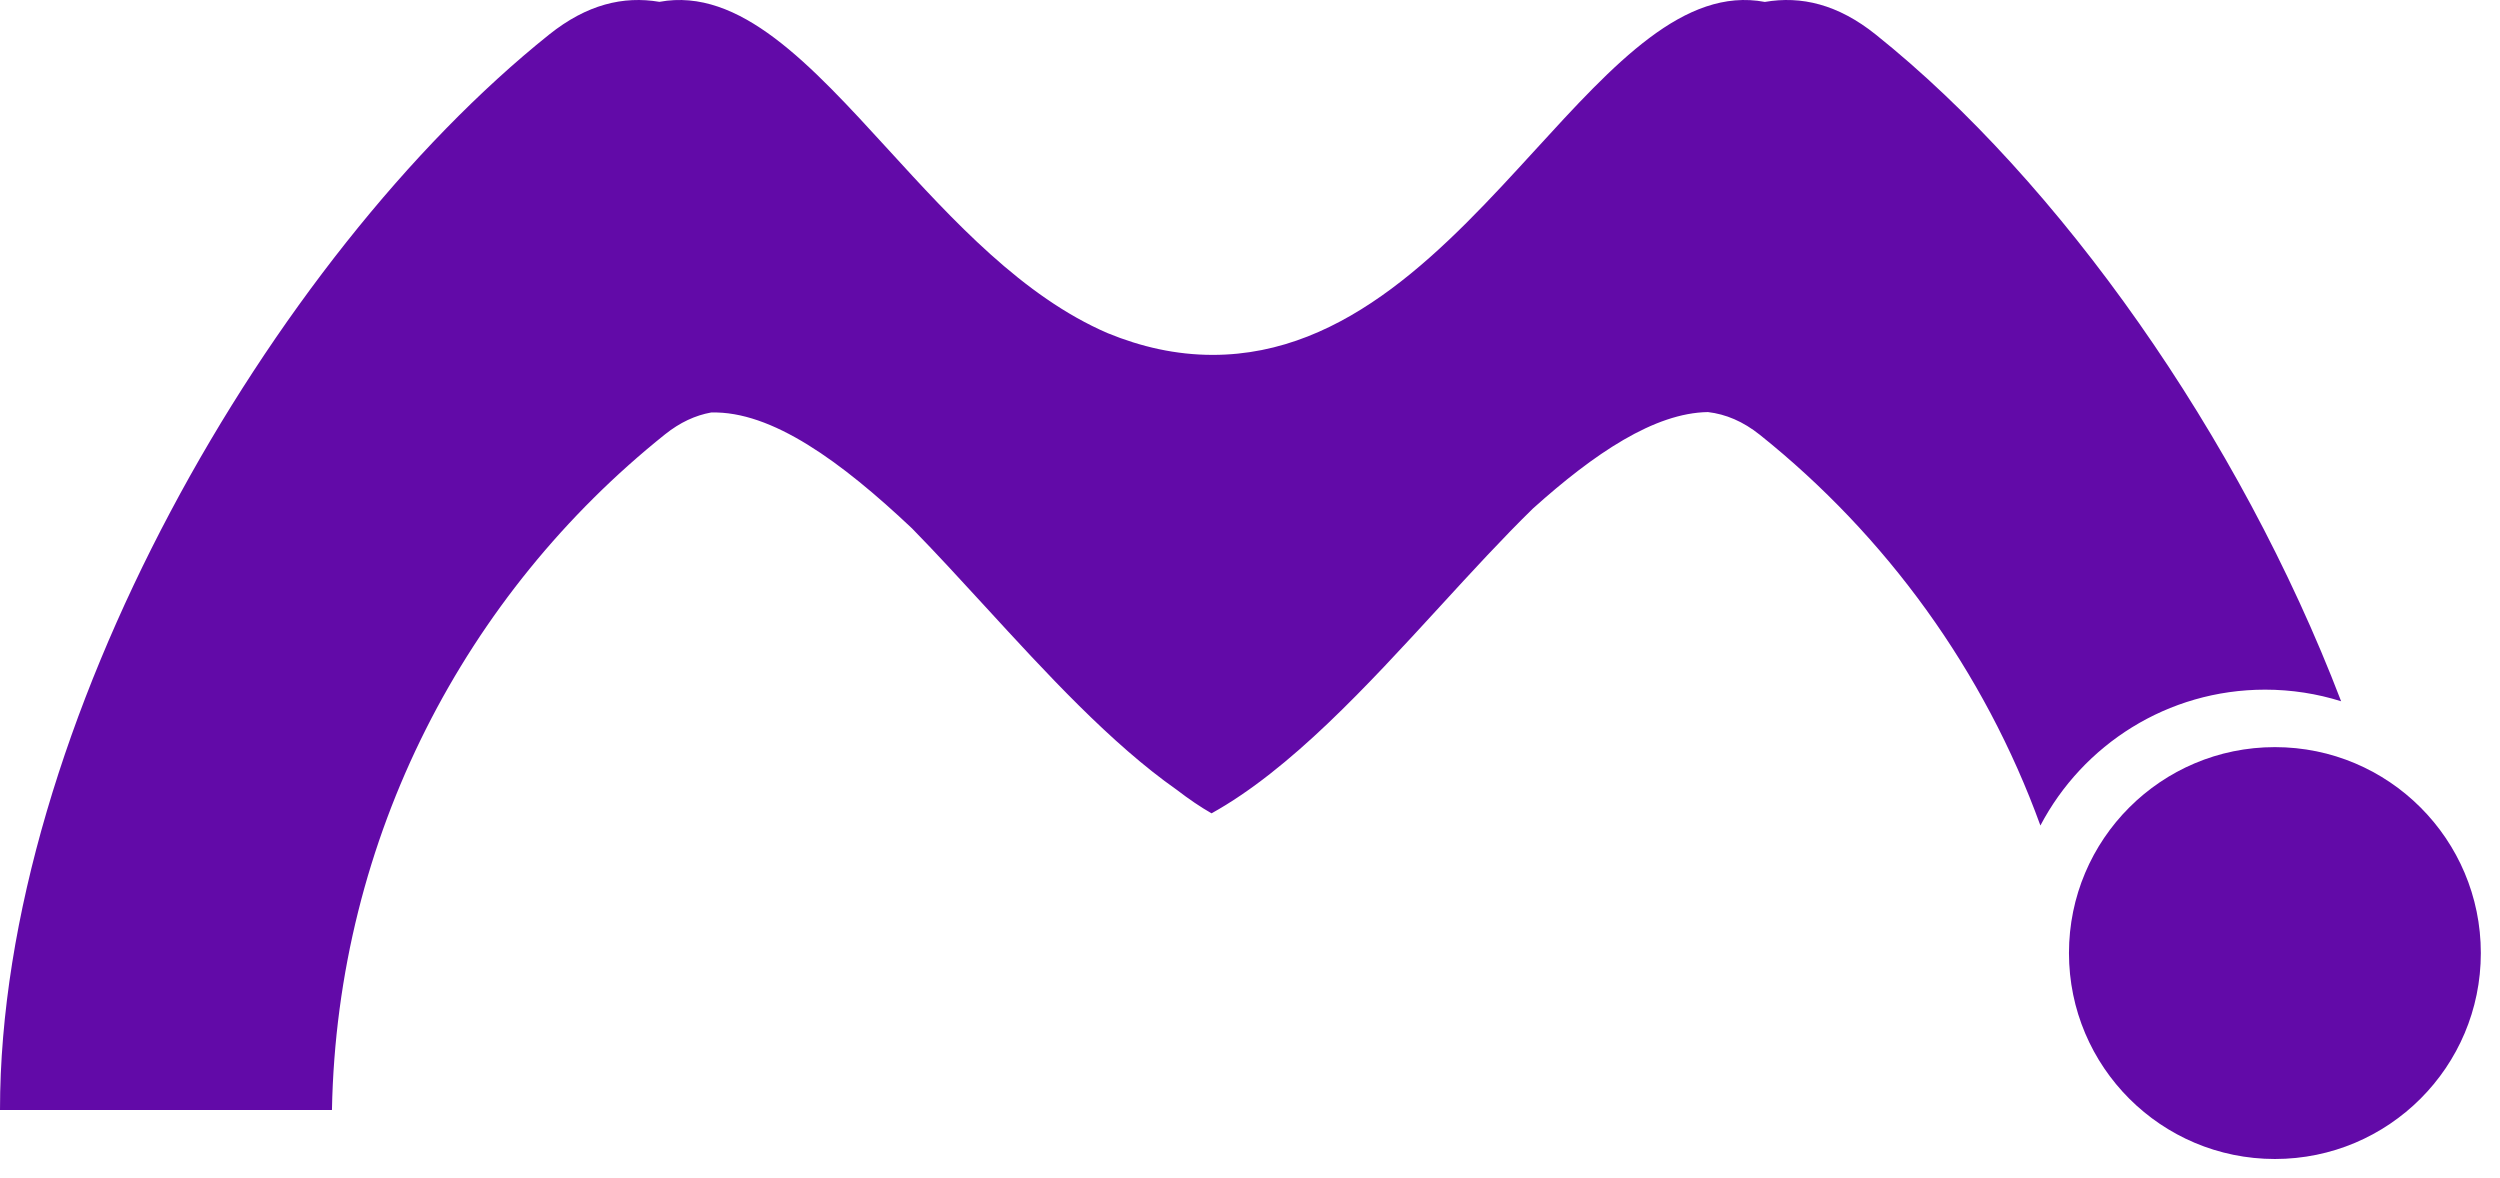 <svg width="87" height="41" viewBox="0 0 87 41" fill="none" xmlns="http://www.w3.org/2000/svg">
<path d="M81.471 24.404C77.929 15.145 71.651 6.303 65.277 1.203C63.958 0.147 62.681 -0.151 61.417 0.067C58.62 -0.462 56.167 2.22 53.432 5.212C50.348 8.584 46.905 12.35 42.204 12.35C40.922 12.35 39.708 12.07 38.55 11.595C35.59 10.321 33.161 7.665 30.923 5.217C28.191 2.229 25.74 -0.451 22.948 0.064C21.691 -0.148 20.423 0.153 19.111 1.202C9.445 8.936 0 25.285 0 38.627H11.552C11.732 29.115 16.217 20.657 23.14 15.118C23.662 14.7 24.198 14.454 24.746 14.355C26.854 14.293 29.277 16.064 31.74 18.39C32.566 19.234 33.407 20.151 34.263 21.084C36.413 23.429 38.653 25.872 40.956 27.489C41.371 27.808 41.774 28.083 42.162 28.304C44.907 26.779 47.571 23.874 50.111 21.105C51.215 19.901 52.295 18.723 53.348 17.695C55.49 15.771 57.581 14.368 59.437 14.34C60.055 14.412 60.658 14.664 61.245 15.133C65.638 18.648 69.051 23.339 71.006 28.728C72.482 25.917 75.43 24 78.825 24C79.747 24 80.636 24.141 81.471 24.404Z" fill="#620AA8"/>
<path d="M86.333 33.167C86.333 37.125 83.125 40.333 79.167 40.333C75.209 40.333 72 37.125 72 33.167C72 29.209 75.209 26 79.167 26C83.125 26 86.333 29.209 86.333 33.167Z" fill="#620AA8"/>
</svg>
